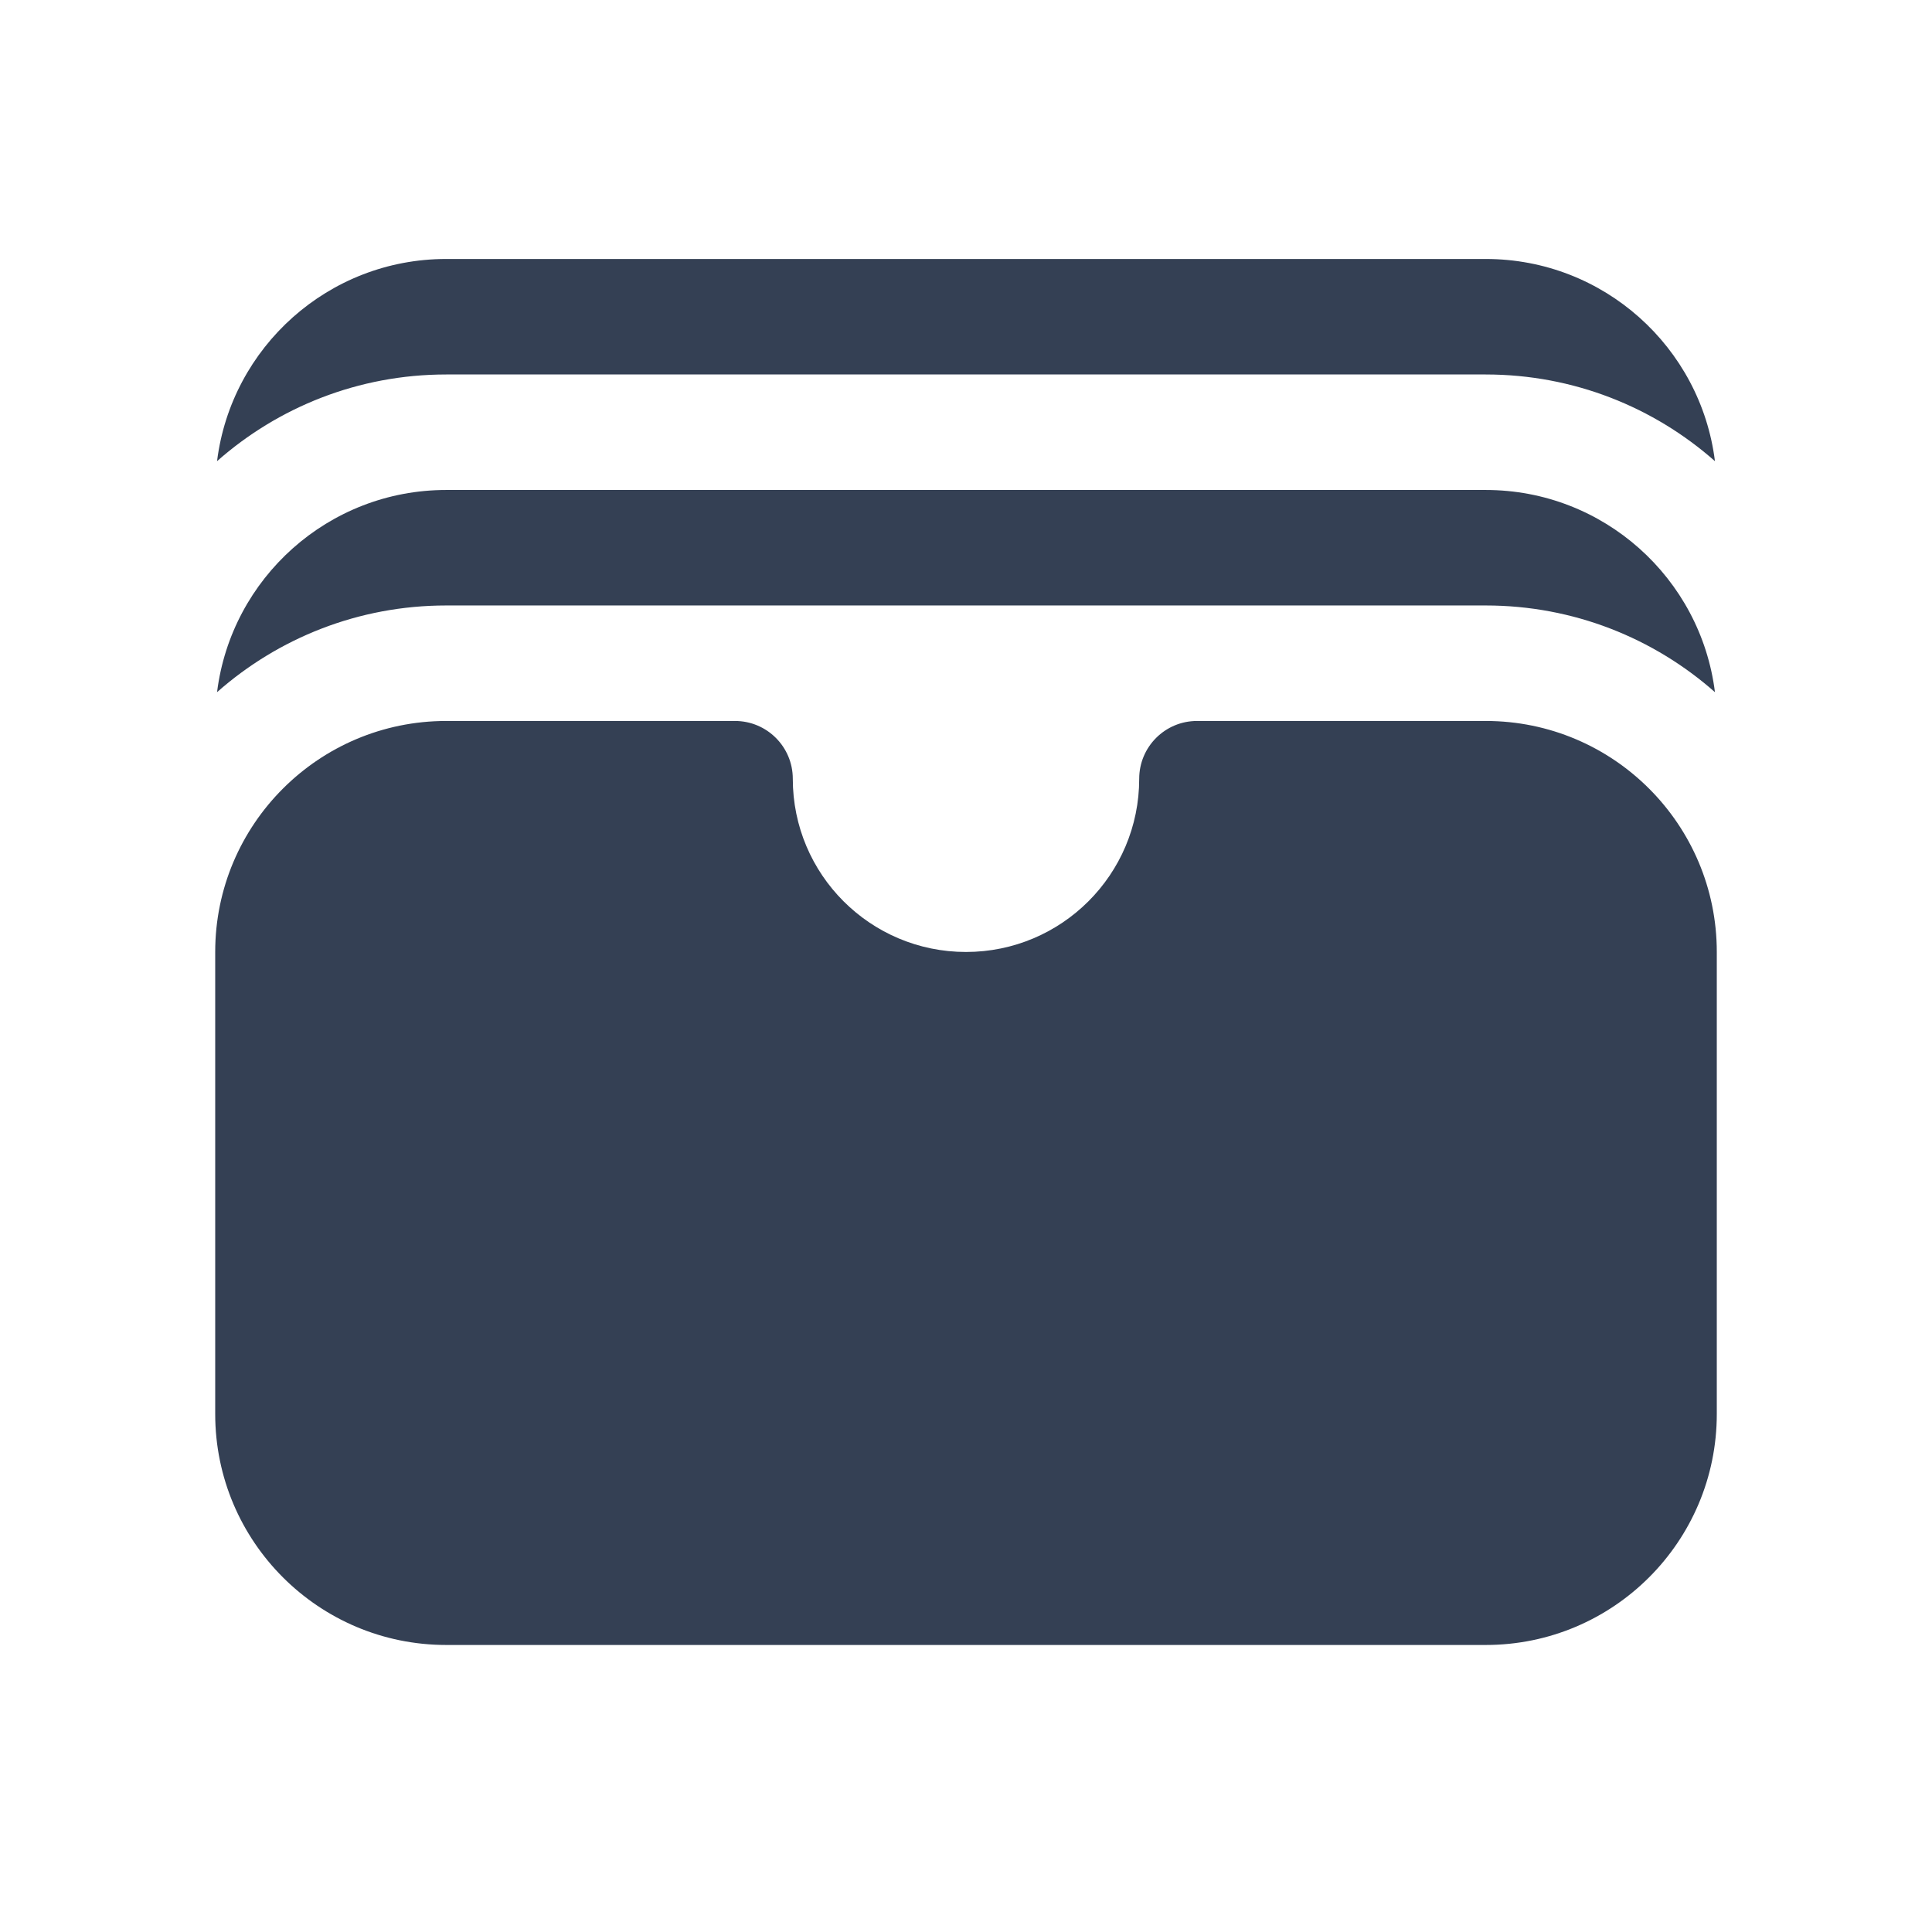 <svg width="23" height="23" viewBox="0 0 23 23" fill="none" xmlns="http://www.w3.org/2000/svg">
<path d="M2.584 5.49C3.311 4.848 4.266 4.458 5.312 4.458H17.687C18.734 4.458 19.689 4.848 20.416 5.49C20.247 4.133 19.09 3.083 17.687 3.083H5.312C3.91 3.083 2.753 4.133 2.584 5.49Z" fill="#344054"/>
<path d="M2.584 8.24C3.311 7.598 4.266 7.208 5.312 7.208H17.687C18.734 7.208 19.689 7.598 20.416 8.24C20.247 6.883 19.09 5.833 17.687 5.833H5.312C3.91 5.833 2.753 6.883 2.584 8.24Z" fill="#344054"/>
<path d="M5.312 8.583C3.794 8.583 2.562 9.815 2.562 11.333V16.833C2.562 18.352 3.794 19.583 5.312 19.583H17.688C19.206 19.583 20.438 18.352 20.438 16.833V11.333C20.438 9.815 19.206 8.583 17.688 8.583H14.25C13.87 8.583 13.562 8.891 13.562 9.271C13.562 10.41 12.639 11.333 11.5 11.333C10.361 11.333 9.438 10.41 9.438 9.271C9.438 8.891 9.13 8.583 8.75 8.583H5.312Z" fill="#344054"/>
</svg>
